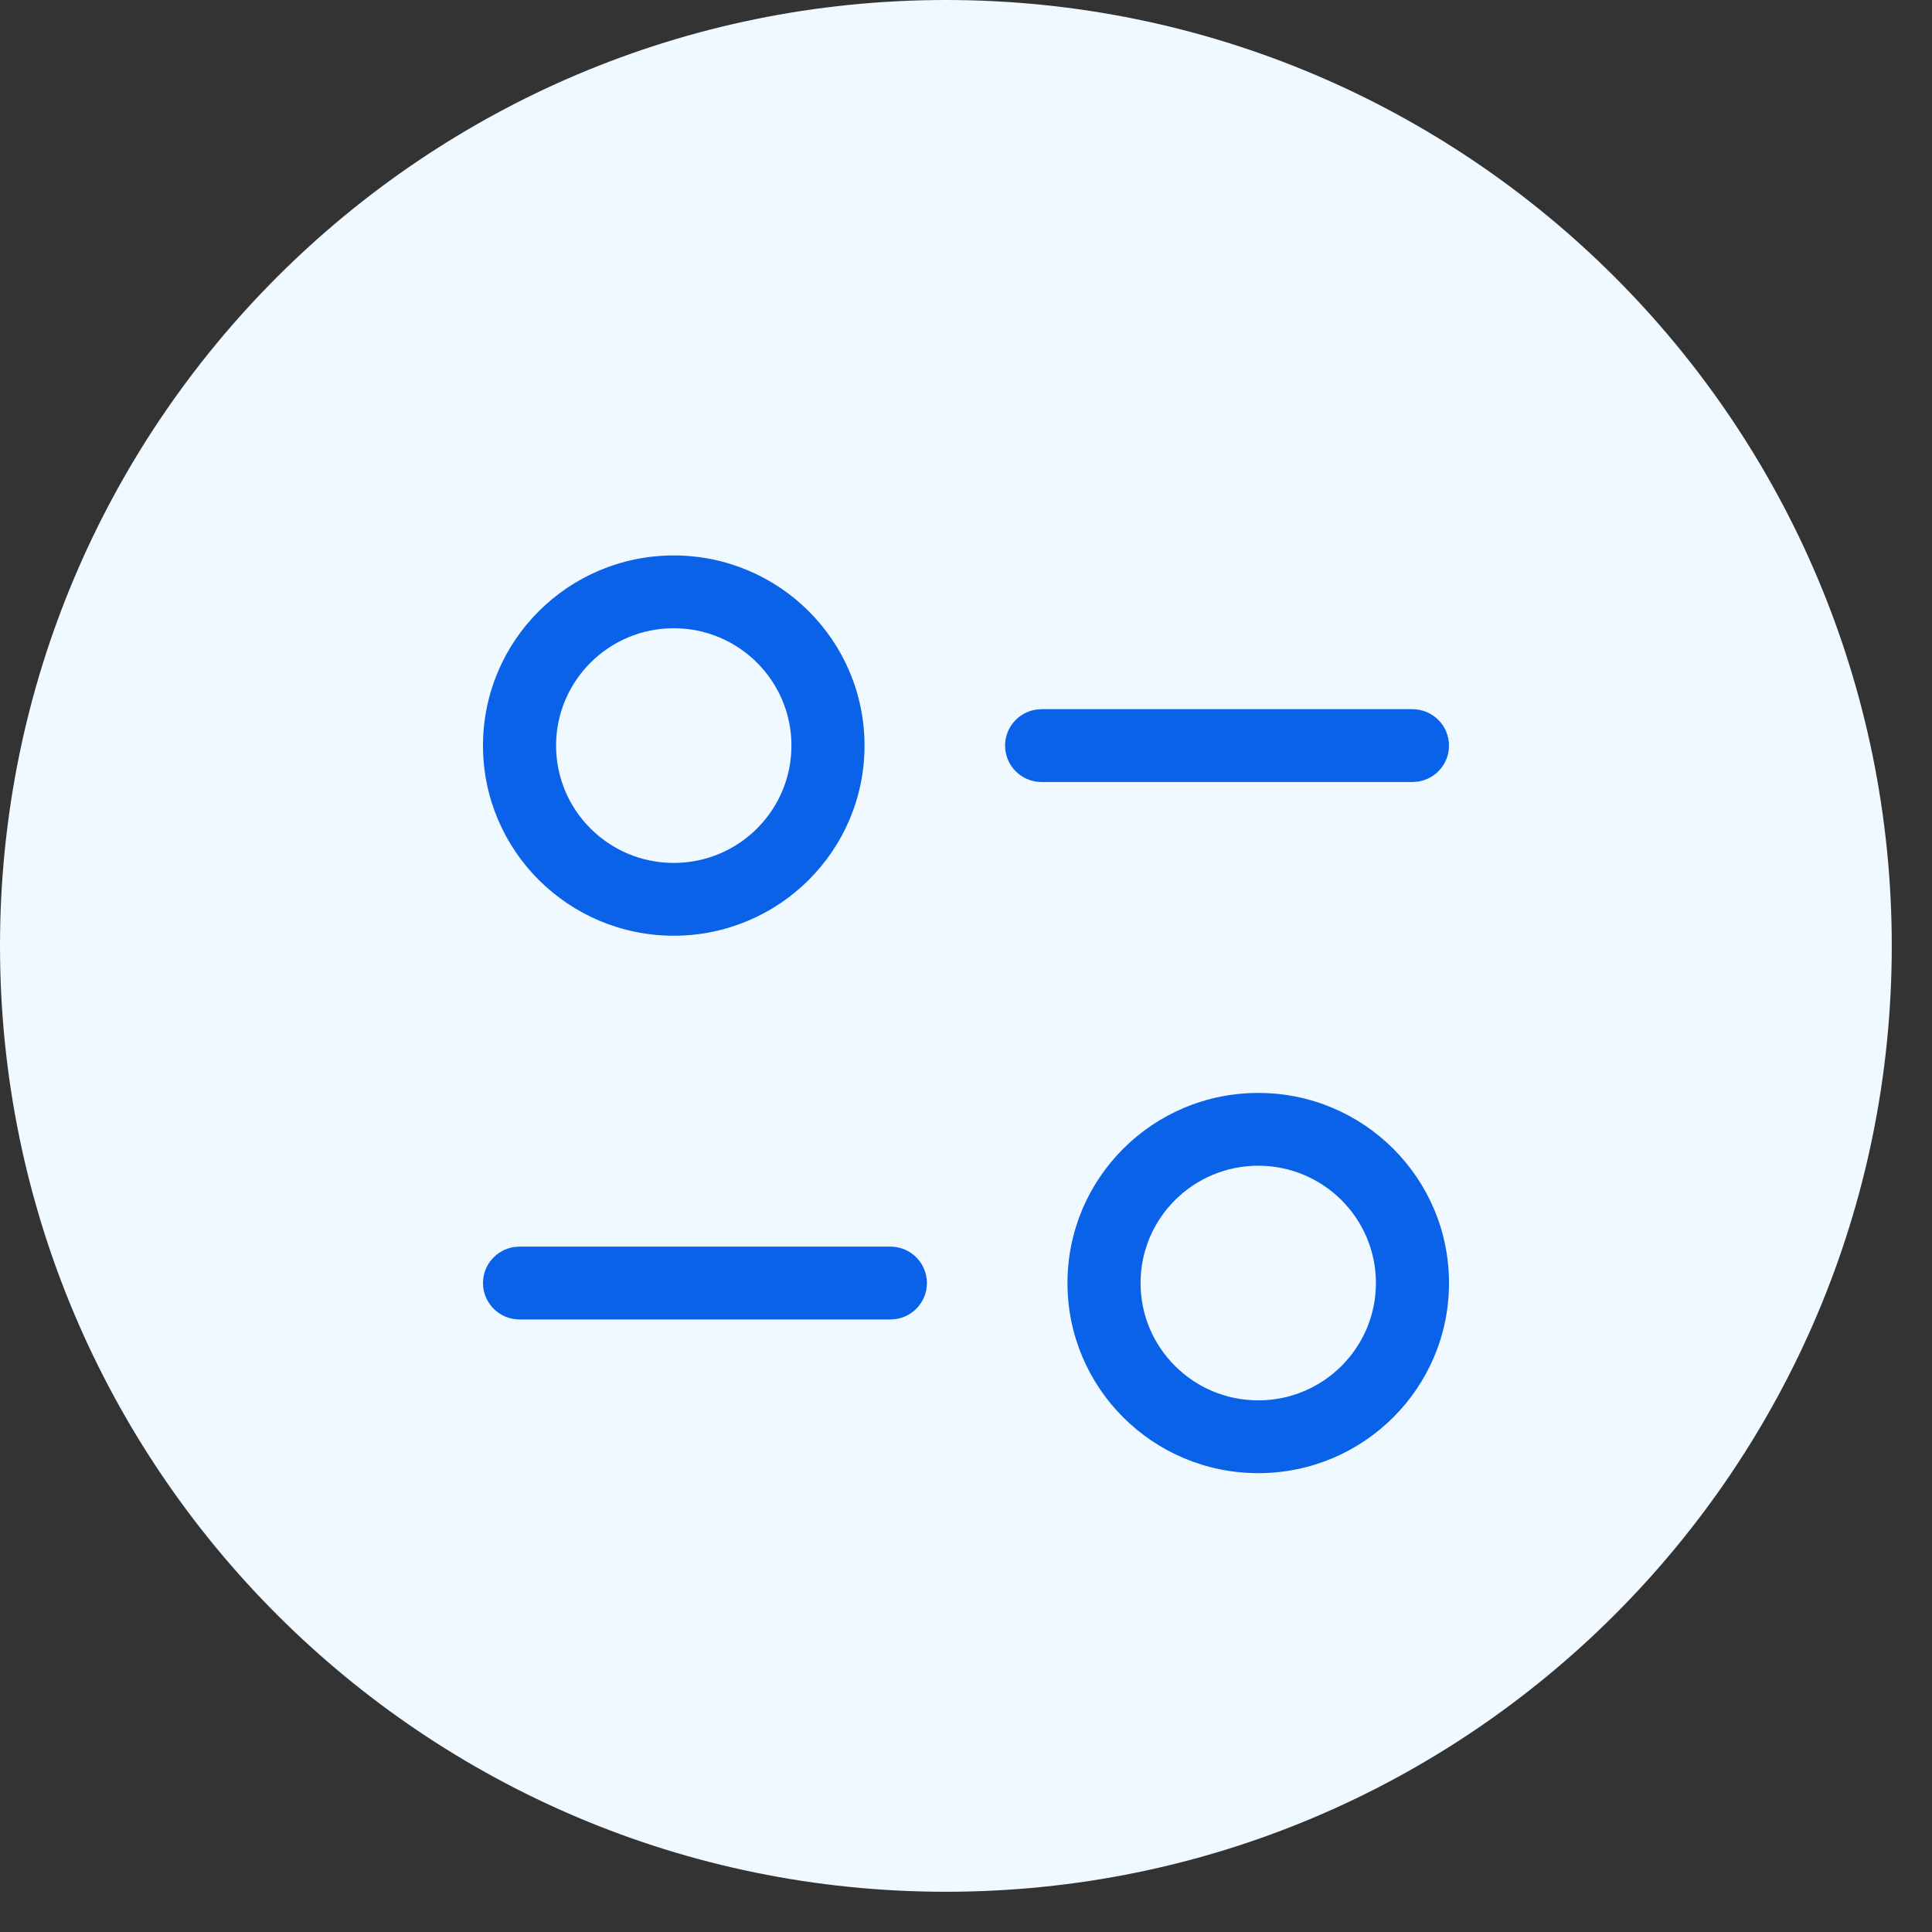 <svg width="40" height="40" viewBox="0 0 40 40" fill="none" xmlns="http://www.w3.org/2000/svg">
<rect x="0" y="0" width="40" height="40" fill="#333333" stroke="none"/>
<path d="M19.583 39.167C30.399 39.167 39.167 30.399 39.167 19.583C39.167 8.768 30.399 0 19.583 0C8.768 0 0 8.768 0 19.583C0 30.399 8.768 39.167 19.583 39.167Z" fill="#EFF9FF"/>
<path fill-rule="evenodd" clip-rule="evenodd" d="M13.949 11.5C11.768 11.5 10 13.263 10 15.437C10 17.61 11.769 19.373 13.949 19.373C16.13 19.373 17.899 17.61 17.899 15.437C17.899 13.263 16.131 11.5 13.949 11.5ZM13.949 13.007C15.295 13.007 16.386 14.096 16.386 15.437C16.386 16.778 15.295 17.866 13.949 17.866C12.604 17.866 11.513 16.778 11.513 15.437C11.513 14.096 12.604 13.007 13.949 13.007ZM30 15.437C30 15.021 29.661 14.683 29.243 14.683H21.565L21.463 14.69C21.093 14.74 20.809 15.056 20.809 15.437C20.809 15.853 21.148 16.191 21.565 16.191H29.243L29.346 16.184C29.715 16.134 30 15.819 30 15.437ZM22.101 26.564C22.101 24.39 23.869 22.628 26.051 22.628C28.232 22.628 30 24.39 30 26.564C30 28.738 28.232 30.5 26.051 30.5C23.869 30.5 22.101 28.738 22.101 26.564ZM28.487 26.564C28.487 25.223 27.396 24.135 26.051 24.135C24.705 24.135 23.614 25.223 23.614 26.564C23.614 27.905 24.705 28.993 26.051 28.993C27.396 28.993 28.487 27.905 28.487 26.564ZM19.191 26.564C19.191 26.148 18.853 25.81 18.435 25.81H10.757L10.654 25.817C10.285 25.867 10 26.182 10 26.564C10 26.98 10.339 27.318 10.757 27.318H18.435L18.538 27.311C18.907 27.261 19.191 26.945 19.191 26.564Z" fill="#0962E8"/>
</svg>
